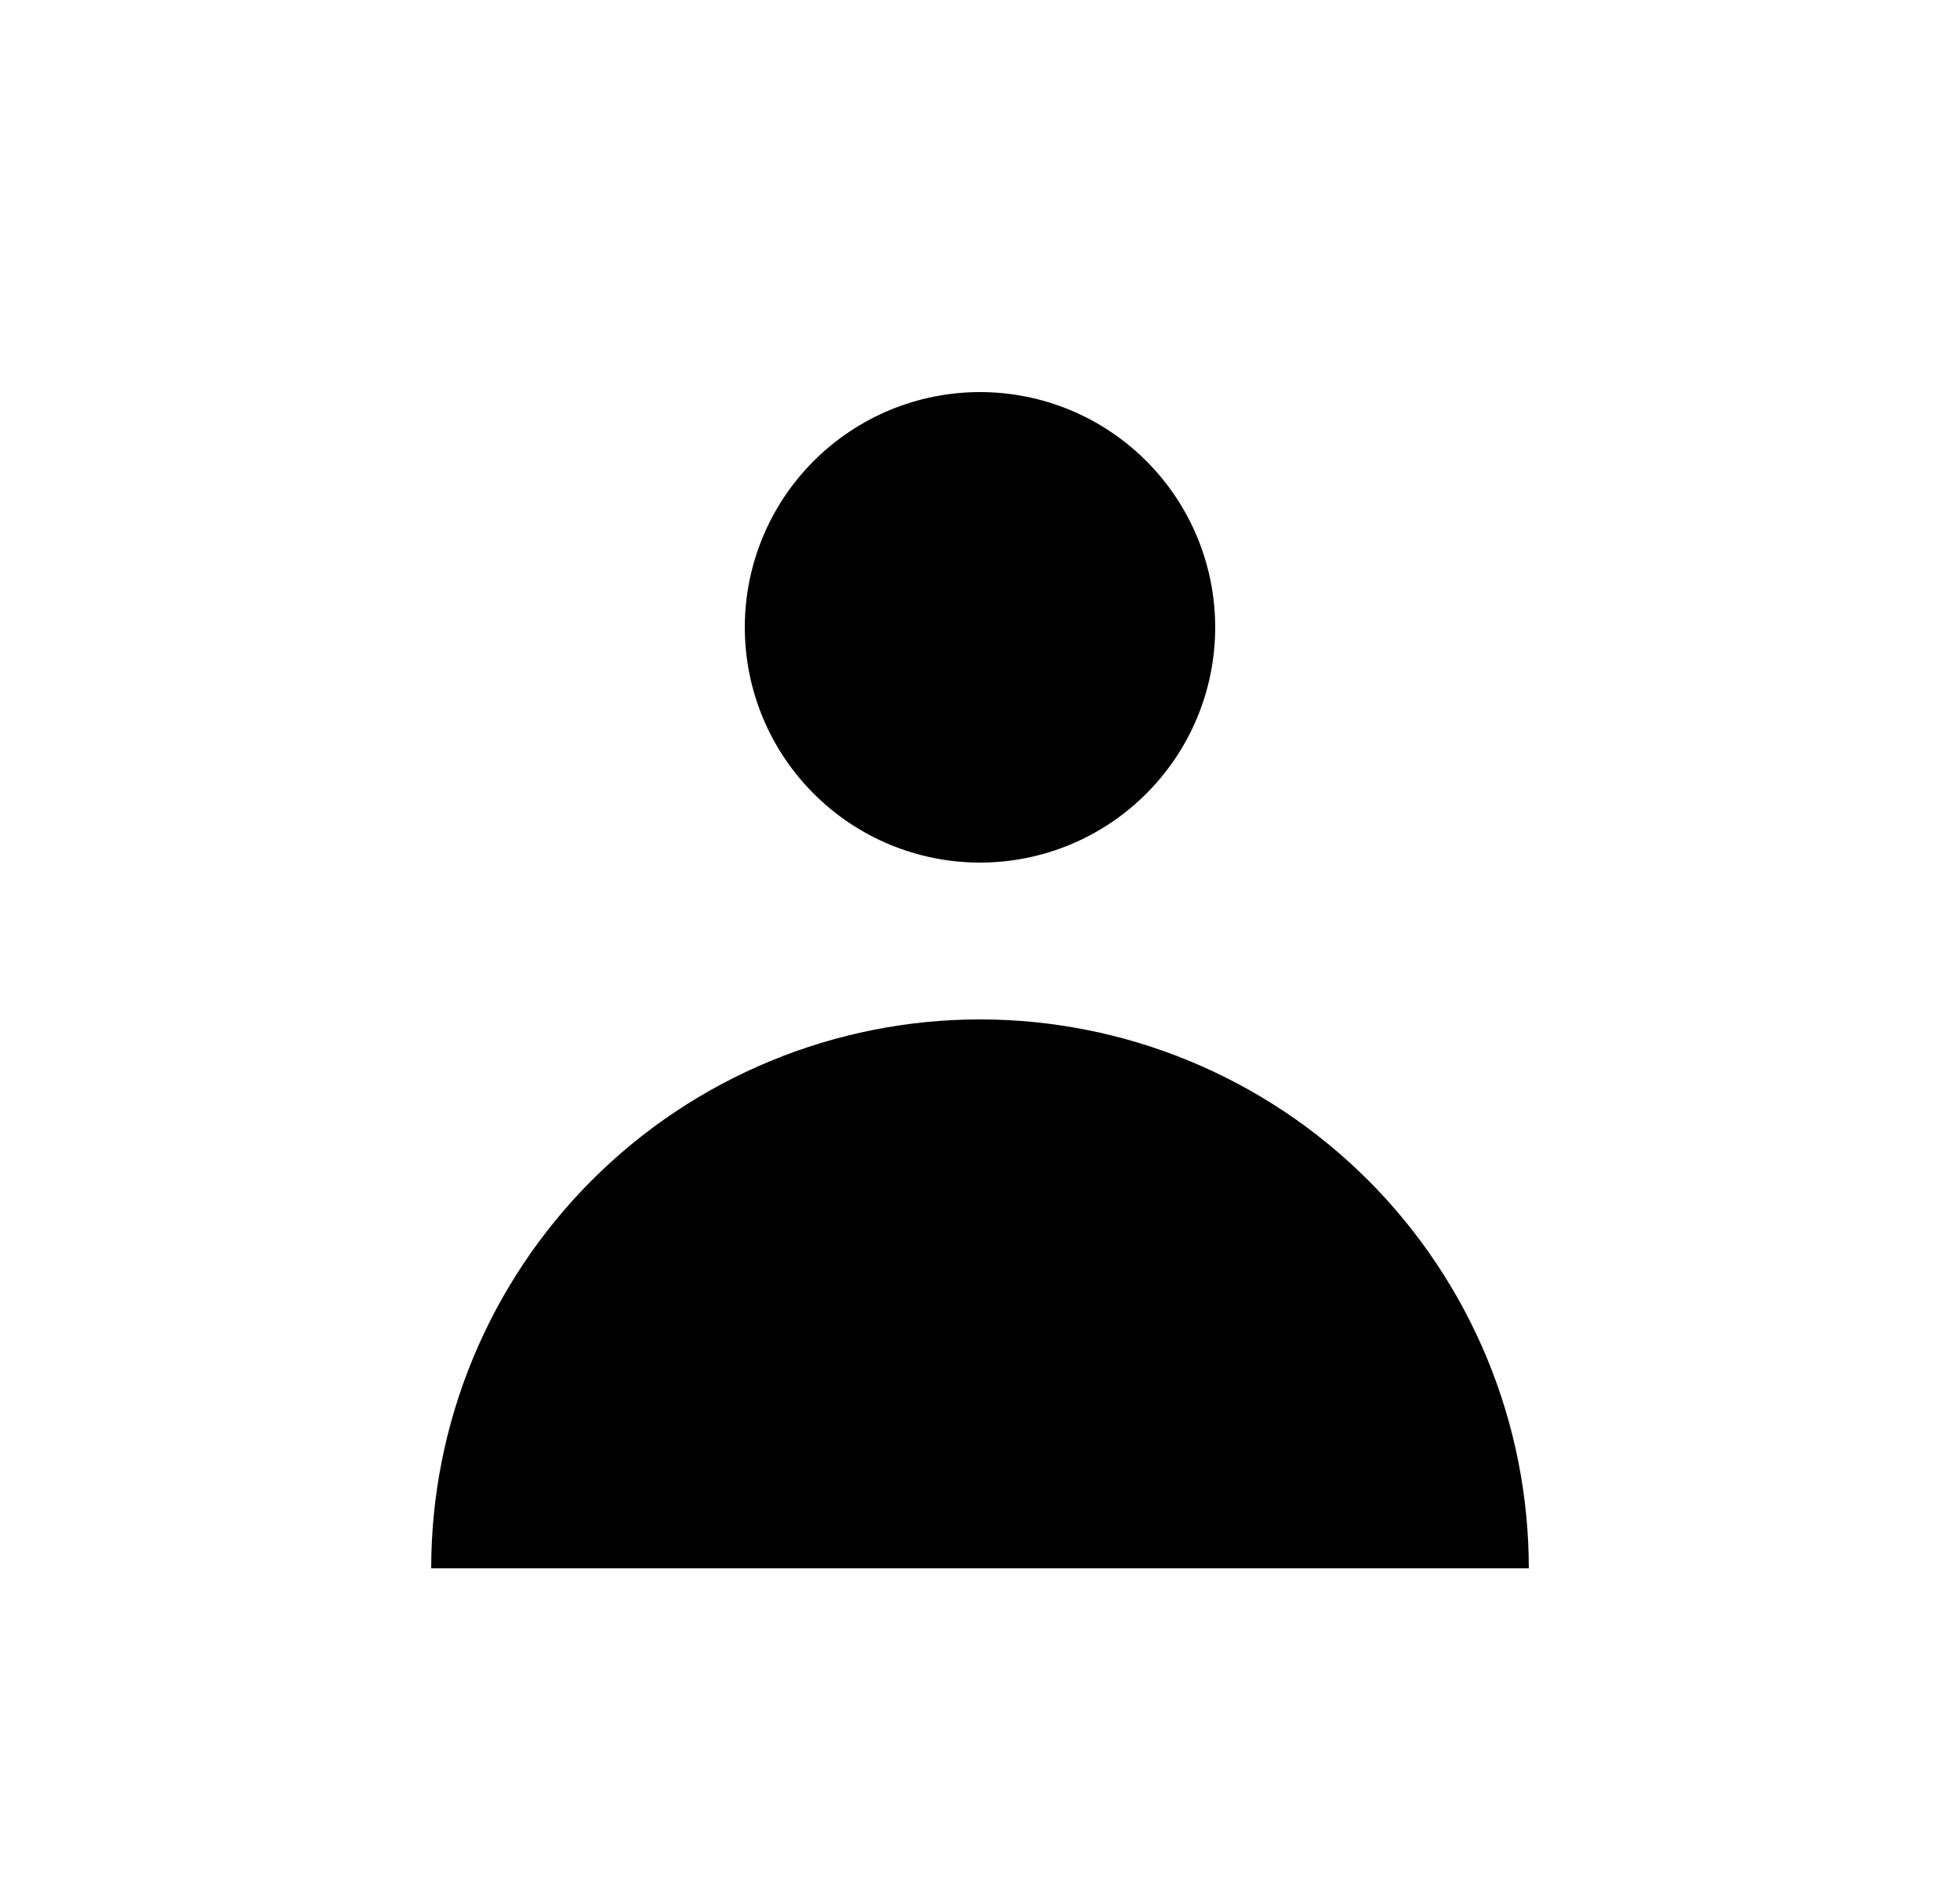 <svg width="25" height="24" viewBox="0 0 25 24" fill="none" xmlns="http://www.w3.org/2000/svg">
<path fill-rule="evenodd" clip-rule="evenodd" d="M12.5 11C13.296 11 14.059 10.684 14.621 10.121C15.184 9.559 15.5 8.796 15.5 8C15.5 7.204 15.184 6.441 14.621 5.879C14.059 5.316 13.296 5 12.5 5C11.704 5 10.941 5.316 10.379 5.879C9.816 6.441 9.5 7.204 9.5 8C9.5 8.796 9.816 9.559 10.379 10.121C10.941 10.684 11.704 11 12.5 11ZM5.5 20C5.5 19.081 5.681 18.171 6.033 17.321C6.385 16.472 6.9 15.7 7.55 15.05C8.2 14.4 8.972 13.885 9.821 13.533C10.671 13.181 11.581 13 12.5 13C13.419 13 14.329 13.181 15.179 13.533C16.028 13.885 16.8 14.4 17.45 15.05C18.1 15.7 18.615 16.472 18.967 17.321C19.319 18.171 19.5 19.081 19.5 20H5.5Z" fill="currentColor"/>
</svg>
